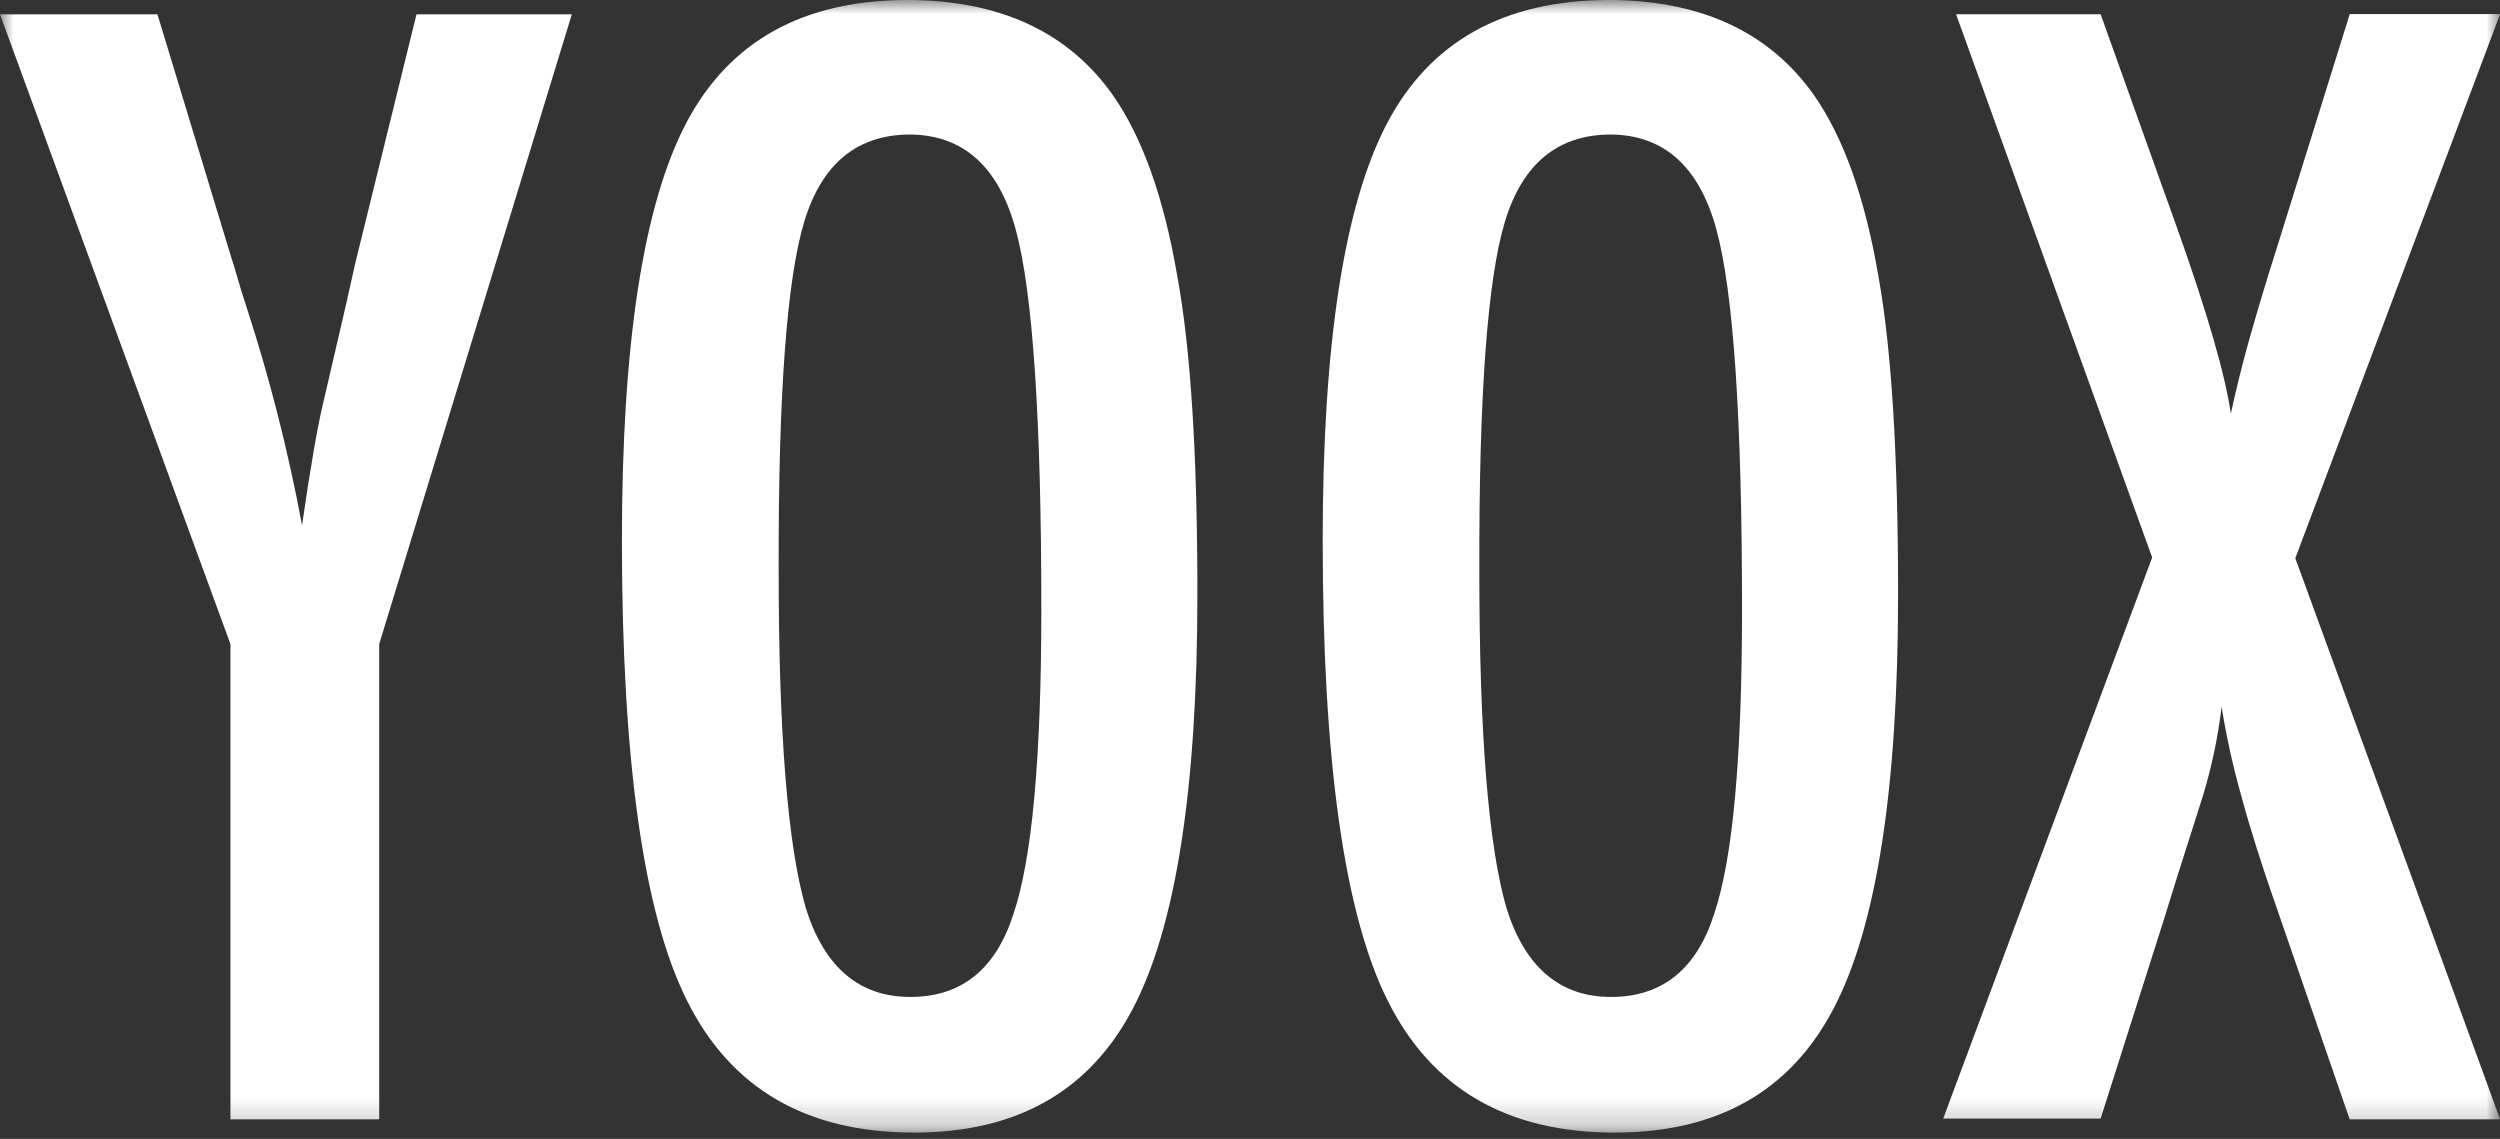<svg width="90" height="41" viewBox="0 0 90 41" fill="none" xmlns="http://www.w3.org/2000/svg">
<rect x="0" y="0" width="90" height="41" fill="#333333" stroke="none"/>
<g clip-path="url(#clip0_367_11979)">
<mask id="mask0_367_11979" style="mask-type:luminance" maskUnits="userSpaceOnUse" x="0" y="0" width="90" height="41">
<path d="M90 0H0V40.788H90V0Z" fill="white"/>
</mask>
<g mask="url(#mask0_367_11979)">
<path d="M0 0.515H5.668L8.296 9.172C8.381 9.43 8.468 9.714 8.555 10.023C8.643 10.332 8.746 10.666 8.866 11.027C9.707 13.607 10.378 16.241 10.873 18.91C11.182 16.781 11.44 15.296 11.647 14.454L12.472 10.899L12.782 9.508L14.994 0.515H20.586L13.651 23.188V40.295H8.296V23.188L0 0.515Z" fill="white"/>
<path d="M43.106 21.385C43.106 28.41 42.325 33.398 40.762 36.35C39.2 39.301 36.58 40.776 32.901 40.773C29.036 40.773 26.315 39.192 24.736 36.029C23.171 32.914 22.389 27.388 22.389 19.451C22.389 12.374 23.161 7.367 24.706 4.427C26.252 1.488 28.898 0.012 32.645 0C35.976 0 38.45 1.142 40.065 3.427C41.131 4.955 41.904 7.128 42.383 9.946C42.865 12.557 43.106 16.37 43.106 21.385ZM37.488 21.951C37.488 15.062 37.179 10.494 36.561 8.245C35.943 5.997 34.68 4.863 32.773 4.843C30.865 4.843 29.594 5.882 28.959 7.96C28.323 10.039 28.014 14.247 28.032 20.586C28.032 26.409 28.358 30.445 29.01 32.696C29.679 34.825 30.933 35.89 32.773 35.89C34.612 35.89 35.85 34.893 36.485 32.901C37.154 30.927 37.488 27.277 37.488 21.951Z" fill="white"/>
<path d="M68.331 21.385C68.331 28.41 67.549 33.398 65.987 36.35C64.425 39.301 61.804 40.776 58.125 40.773C54.261 40.773 51.54 39.192 49.96 36.029C48.398 32.919 47.617 27.396 47.617 19.461C47.617 12.385 48.39 7.378 49.935 4.438C51.48 1.499 54.13 0.019 57.884 0C61.216 0 63.689 1.142 65.305 3.427C66.371 4.955 67.143 7.128 67.623 9.946C68.094 12.557 68.331 16.37 68.331 21.385ZM62.713 21.951C62.713 15.062 62.404 10.494 61.786 8.245C61.168 5.997 59.905 4.863 57.998 4.843C56.09 4.843 54.819 5.882 54.183 7.96C53.548 10.039 53.239 14.247 53.256 20.586C53.256 26.409 53.582 30.445 54.234 32.696C54.904 34.825 56.158 35.89 57.998 35.89C59.837 35.89 61.075 34.893 61.71 32.901C62.379 30.927 62.713 27.277 62.713 21.951Z" fill="white"/>
<path d="M70.419 0.514H75.623L78.379 8.219C79.462 11.258 80.106 13.482 80.31 14.891C80.5 14.015 80.71 13.164 80.941 12.336C81.172 11.509 81.416 10.684 81.671 9.862L82.036 8.701L84.591 0.507H90.004L82.631 20.096L90.004 40.295H84.588L81.974 32.721C81.441 31.21 81.012 29.854 80.686 28.651C80.387 27.597 80.151 26.526 79.978 25.443C79.846 26.557 79.612 27.657 79.281 28.728L78.379 31.56L77.916 33.053L75.623 40.269H69.955L77.478 20.07L70.419 0.514Z" fill="white"/>
</g>
</g>
<defs>
<clipPath id="clip0_367_11979">
<rect width="90" height="41" fill="white"/>
</clipPath>
</defs>
</svg>
